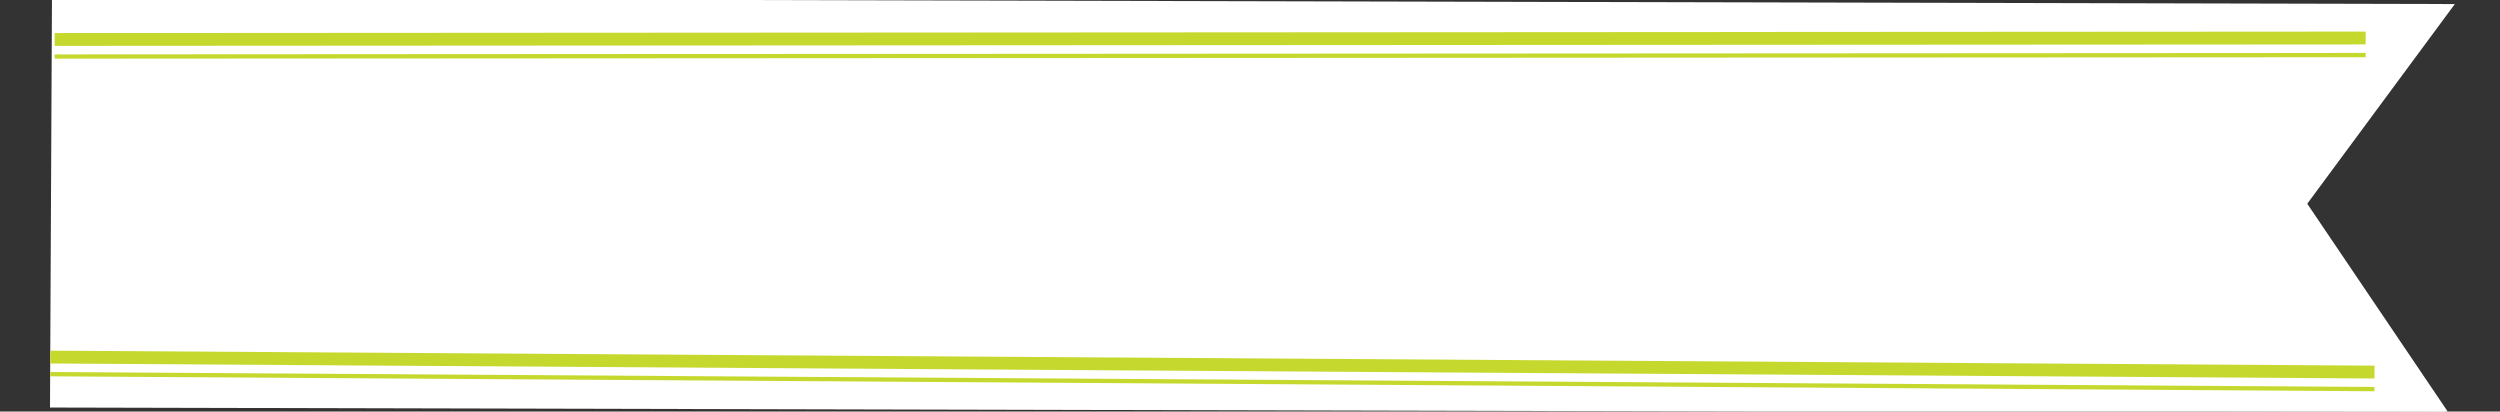 <?xml version="1.0" encoding="utf-8"?>
<!-- Generator: Adobe Illustrator 15.1.0, SVG Export Plug-In . SVG Version: 6.00 Build 0)  -->
<!DOCTYPE svg PUBLIC "-//W3C//DTD SVG 1.1//EN" "http://www.w3.org/Graphics/SVG/1.1/DTD/svg11.dtd">
<svg version="1.1" id="Layer_1" xmlns="http://www.w3.org/2000/svg" xmlns:xlink="http://www.w3.org/1999/xlink" x="0px" y="0px"
	 width="208.164px" height="34.267px" viewBox="0 0 208.164 34.267" style="enable-background:new 0 0 208.164 34.267;"
	 xml:space="preserve">
<rect x="0" y="0" width="208.164" height="34.267" fill="#333333" stroke="none"/>
<polygon style="fill:#FFFFFF;stroke:#FFFFFF;stroke-width:0.267;stroke-miterlimit:10;" points="4.46,0 4.297,33.8 203.648,34.267 
	191.951,16.961 204.138,0.471 4.756,0 "/>
<line style="fill:none;stroke:#C5D82D;stroke-width:1.068;stroke-miterlimit:10;" x1="4.194" y1="29.732" x2="197.716" y2="30.98"/>
<line style="fill:none;stroke:#C5D82D;stroke-width:0.357;stroke-miterlimit:10;" x1="4.185" y1="31.156" x2="197.707" y2="32.4"/>
<line style="fill:none;stroke:#C5D82D;stroke-width:1.068;stroke-miterlimit:10;" x1="4.552" y1="3.285" x2="196.978" y2="3.165"/>
<line style="fill:none;stroke:#C5D82D;stroke-width:0.357;stroke-miterlimit:10;" x1="4.553" y1="4.707" x2="196.98" y2="4.587"/>
</svg>
